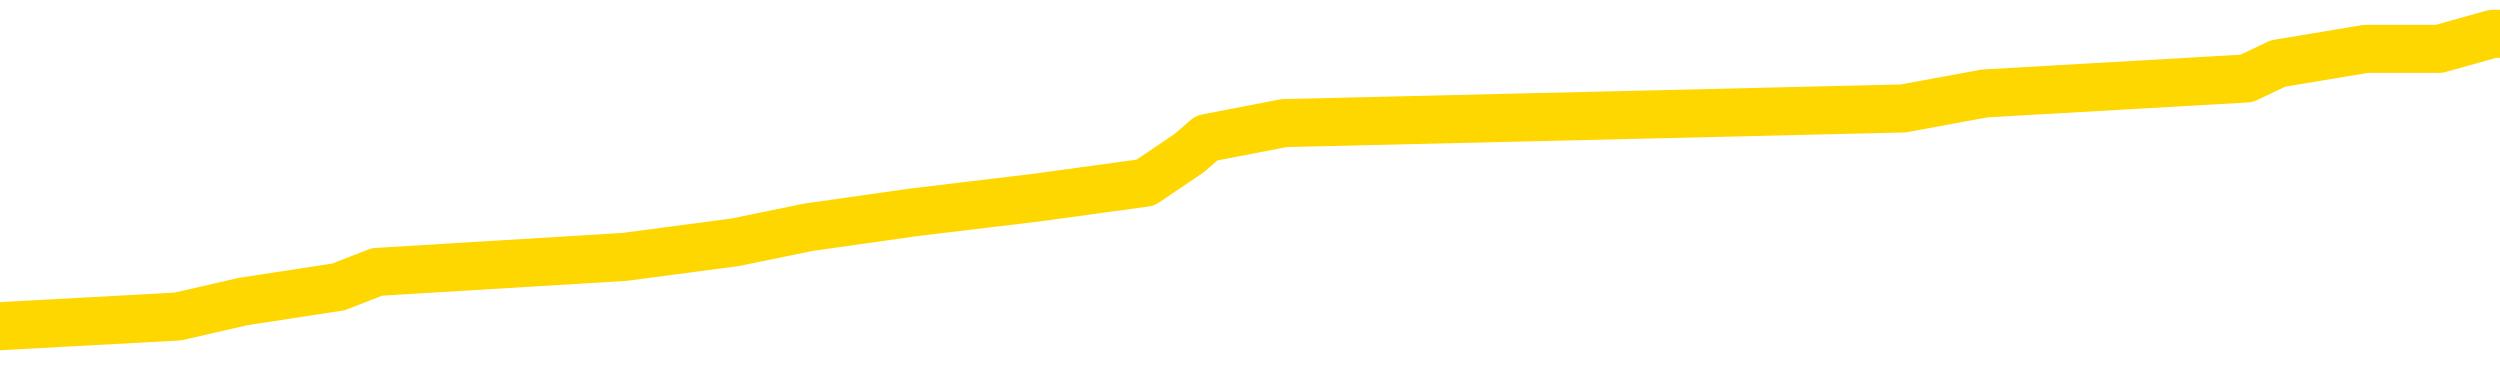 <svg xmlns="http://www.w3.org/2000/svg" version="1.1" viewBox="0 0 6500 1000">
	<path fill="none" stroke="gold" stroke-width="125" stroke-linecap="round" stroke-linejoin="round" d="M0 101906  L-912092 101906 L-911908 101868 L-911418 101790 L-911125 101752 L-910813 101674 L-910579 101635 L-910525 101558 L-910466 101481 L-910313 101442 L-910273 101365 L-910140 101326 L-909847 101287 L-909307 101287 L-908696 101249 L-908648 101249 L-908008 101210 L-907975 101210 L-907450 101210 L-907317 101171 L-906927 101094 L-906599 101017 L-906481 100939 L-906270 100862 L-905553 100862 L-904983 100823 L-904876 100823 L-904701 100784 L-904480 100707 L-904079 100668 L-904053 100591 L-903125 100514 L-903037 100436 L-902955 100359 L-902885 100282 L-902588 100243 L-902436 100165 L-900546 100204 L-900445 100204 L-900183 100204 L-899889 100243 L-899747 100165 L-899499 100165 L-899463 100127 L-899305 100088 L-898841 100011 L-898588 99972 L-898376 99895 L-898125 99856 L-897776 99817 L-896848 99740 L-896755 99663 L-896344 99624 L-895173 99547 L-893984 99508 L-893892 99430 L-893864 99353 L-893598 99276 L-893299 99198 L-893171 99121 L-893133 99044 L-892319 99044 L-891935 99082 L-890874 99121 L-890813 99121 L-890548 99895 L-890076 100630 L-889884 101365 L-889620 102100 L-889284 102061 L-889148 102022 L-888692 101984 L-887949 101945 L-887932 101906 L-887766 101829 L-887698 101829 L-887182 101790 L-886154 101790 L-885957 101752 L-885469 101713 L-885107 101674 L-884698 101674 L-884312 101713 L-882609 101713 L-882511 101713 L-882439 101713 L-882378 101713 L-882193 101674 L-881857 101674 L-881216 101635 L-881139 101597 L-881078 101597 L-880892 101558 L-880812 101558 L-880635 101519 L-880616 101481 L-880386 101481 L-879998 101442 L-879109 101442 L-879070 101403 L-878982 101365 L-878954 101287 L-877946 101249 L-877796 101171 L-877772 101133 L-877639 101094 L-877599 101055 L-876341 101017 L-876283 101017 L-875744 100978 L-875691 100978 L-875644 100978 L-875249 100939 L-875110 100900 L-874910 100862 L-874763 100862 L-874599 100862 L-874322 100900 L-873963 100900 L-873411 100862 L-872766 100823 L-872507 100746 L-872353 100707 L-871952 100668 L-871912 100630 L-871792 100591 L-871730 100630 L-871716 100630 L-871622 100630 L-871329 100591 L-871178 100436 L-870847 100359 L-870769 100282 L-870693 100243 L-870467 100127 L-870400 100049 L-870173 99972 L-870120 99895 L-869956 99856 L-868950 99817 L-868766 99779 L-868215 99740 L-867822 99663 L-867425 99624 L-866575 99547 L-866496 99508 L-865918 99469 L-865476 99469 L-865235 99430 L-865078 99430 L-864677 99353 L-864657 99353 L-864212 99314 L-863806 99276 L-863670 99198 L-863495 99121 L-863359 99044 L-863109 98966 L-862109 98928 L-862027 98889 L-861891 98850 L-861853 98811 L-860963 98773 L-860747 98734 L-860304 98695 L-860186 98657 L-860130 98618 L-859453 98618 L-859353 98579 L-859324 98579 L-857982 98541 L-857576 98502 L-857537 98463 L-856609 98425 L-856511 98386 L-856378 98347 L-855973 98309 L-855947 98270 L-855854 98231 L-855638 98193 L-855227 98115 L-854073 98038 L-853781 97960 L-853753 97883 L-853145 97844 L-852895 97767 L-852875 97728 L-851946 97690 L-851894 97612 L-851772 97574 L-851754 97496 L-851598 97458 L-851423 97380 L-851287 97341 L-851230 97303 L-851122 97264 L-851037 97225 L-850804 97187 L-850729 97148 L-850420 97109 L-850303 97071 L-850133 97032 L-850041 96993 L-849939 96993 L-849916 96955 L-849839 96955 L-849741 96877 L-849374 96839 L-849269 96800 L-848766 96761 L-848314 96723 L-848276 96684 L-848252 96645 L-848211 96606 L-848082 96568 L-847981 96529 L-847540 96490 L-847258 96452 L-846665 96413 L-846535 96374 L-846260 96297 L-846108 96258 L-845955 96220 L-845869 96142 L-845791 96104 L-845606 96065 L-845555 96065 L-845527 96026 L-845448 95988 L-845425 95949 L-845141 95871 L-844538 95794 L-843542 95755 L-843244 95717 L-842510 95678 L-842266 95639 L-842176 95601 L-841599 95562 L-840900 95523 L-840148 95485 L-839830 95446 L-839447 95369 L-839370 95330 L-838735 95291 L-838550 95252 L-838462 95252 L-838332 95252 L-838020 95214 L-837970 95175 L-837828 95136 L-837806 95098 L-836839 95059 L-836293 95020 L-835815 95020 L-835754 95020 L-835430 95020 L-835409 94982 L-835346 94982 L-835136 94943 L-835060 94904 L-835005 94866 L-834982 94827 L-834943 94788 L-834927 94750 L-834170 94711 L-834154 94672 L-833354 94634 L-833202 94595 L-832297 94556 L-831790 94517 L-831561 94440 L-831520 94440 L-831405 94401 L-831228 94363 L-830474 94401 L-830339 94363 L-830175 94324 L-829857 94285 L-829681 94208 L-828659 94131 L-828635 94053 L-828384 94015 L-828171 93937 L-827537 93899 L-827299 93821 L-827267 93744 L-827089 93666 L-827008 93589 L-826919 93550 L-826854 93473 L-826414 93396 L-826390 93357 L-825849 93318 L-825594 93280 L-825099 93241 L-824222 93202 L-824185 93164 L-824132 93125 L-824091 93086 L-823974 93047 L-823697 93009 L-823490 92931 L-823293 92854 L-823270 92777 L-823220 92699 L-823180 92661 L-823102 92622 L-822505 92545 L-822445 92506 L-822341 92467 L-822187 92429 L-821555 92390 L-820874 92351 L-820572 92274 L-820225 92235 L-820027 92196 L-819979 92119 L-819659 92080 L-819031 92042 L-818884 92003 L-818848 91964 L-818790 91926 L-818714 91848 L-818472 91848 L-818384 91810 L-818290 91771 L-817996 91732 L-817862 91694 L-817802 91655 L-817765 91577 L-817493 91577 L-816487 91539 L-816311 91500 L-816260 91500 L-815968 91461 L-815775 91384 L-815442 91345 L-814936 91307 L-814373 91229 L-814359 91152 L-814342 91113 L-814242 91036 L-814127 90958 L-814088 90881 L-814050 90842 L-813985 90842 L-813957 90804 L-813818 90842 L-813525 90842 L-813475 90842 L-813370 90842 L-813105 90804 L-812640 90765 L-812496 90765 L-812441 90688 L-812384 90649 L-812193 90610 L-811828 90572 L-811613 90572 L-811419 90572 L-811361 90572 L-811302 90494 L-811148 90456 L-810878 90417 L-810448 90610 L-810433 90610 L-810356 90572 L-810291 90533 L-810162 90262 L-810139 90223 L-809855 90185 L-809807 90146 L-809752 90107 L-809290 90069 L-809251 90069 L-809210 90030 L-809020 89991 L-808540 89953 L-808053 89914 L-808036 89875 L-807998 89837 L-807742 89798 L-807664 89721 L-807434 89682 L-807418 89605 L-807124 89527 L-806682 89488 L-806235 89450 L-805730 89411 L-805576 89372 L-805290 89334 L-805250 89256 L-804919 89218 L-804697 89179 L-804180 89102 L-804104 89063 L-803856 88986 L-803662 88908 L-803602 88870 L-802825 88831 L-802751 88831 L-802521 88792 L-802504 88792 L-802442 88753 L-802247 88715 L-801782 88715 L-801759 88676 L-801629 88676 L-800329 88676 L-800312 88676 L-800235 88637 L-800141 88637 L-799924 88637 L-799772 88599 L-799594 88637 L-799539 88676 L-799253 88715 L-799213 88715 L-798843 88715 L-798403 88715 L-798220 88715 L-797899 88676 L-797604 88676 L-797158 88599 L-797086 88560 L-796624 88483 L-796186 88444 L-796004 88405 L-794550 88328 L-794418 88289 L-793961 88212 L-793735 88173 L-793348 88096 L-792832 88018 L-791878 87941 L-791083 87864 L-790409 87825 L-789983 87748 L-789672 87709 L-789442 87593 L-788759 87477 L-788746 87361 L-788536 87206 L-788514 87167 L-788340 87090 L-787390 87051 L-787121 86974 L-786306 86935 L-785996 86858 L-785958 86819 L-785901 86742 L-785284 86703 L-784646 86626 L-783020 86587 L-782346 86548 L-781704 86548 L-781627 86548 L-781570 86548 L-781534 86548 L-781506 86510 L-781394 86432 L-781376 86394 L-781354 86355 L-781200 86316 L-781147 86239 L-781069 86200 L-780949 86162 L-780852 86123 L-780734 86084 L-780465 86007 L-780195 85968 L-780178 85891 L-779978 85852 L-779831 85775 L-779604 85736 L-779470 85697 L-779161 85659 L-779101 85620 L-778748 85543 L-778400 85504 L-778299 85465 L-778234 85388 L-778175 85349 L-777790 85272 L-777409 85233 L-777305 85194 L-777045 85156 L-776774 85078 L-776614 85040 L-776582 85001 L-776520 84962 L-776379 84924 L-776195 84885 L-776150 84846 L-775862 84846 L-775846 84808 L-775613 84808 L-775552 84769 L-775514 84769 L-774934 84730 L-774800 84692 L-774777 84537 L-774758 84266 L-774741 83957 L-774725 83647 L-774701 83338 L-774684 83105 L-774663 82835 L-774647 82564 L-774623 82409 L-774607 82254 L-774585 82138 L-774568 82061 L-774519 81945 L-774447 81829 L-774412 81635 L-774389 81481 L-774353 81326 L-774312 81171 L-774275 81094 L-774259 80939 L-774235 80823 L-774197 80746 L-774181 80630 L-774157 80552 L-774140 80475 L-774121 80398 L-774105 80320 L-774076 80204 L-774050 80088 L-774005 80049 L-773988 79972 L-773946 79933 L-773898 79856 L-773828 79779 L-773812 79701 L-773796 79624 L-773734 79585 L-773695 79547 L-773656 79508 L-773489 79469 L-773425 79430 L-773408 79392 L-773364 79314 L-773306 79276 L-773093 79237 L-773060 79198 L-773017 79160 L-772939 79121 L-772402 79082 L-772324 79044 L-772220 78966 L-772131 78928 L-771955 78889 L-771604 78850 L-771448 78811 L-771010 78773 L-770854 78734 L-770724 78695 L-770020 78618 L-769819 78579 L-768858 78502 L-768376 78463 L-768277 78463 L-768184 78425 L-767939 78386 L-767866 78347 L-767423 78270 L-767327 78231 L-767312 78193 L-767296 78154 L-767271 78115 L-766806 78076 L-766589 78038 L-766449 77999 L-766155 77960 L-766067 77922 L-766025 77883 L-765995 77844 L-765823 77806 L-765764 77767 L-765688 77728 L-765607 77690 L-765537 77690 L-765228 77651 L-765143 77612 L-764929 77574 L-764894 77535 L-764211 77496 L-764112 77458 L-763907 77419 L-763860 77380 L-763582 77341 L-763520 77303 L-763503 77225 L-763425 77187 L-763117 77109 L-763092 77071 L-763038 76993 L-763016 76955 L-762893 76916 L-762757 76839 L-762513 76800 L-762387 76800 L-761741 76761 L-761725 76761 L-761700 76761 L-761520 76684 L-761444 76645 L-761352 76606 L-760924 76568 L-760508 76529 L-760115 76452 L-760036 76413 L-760018 76374 L-759654 76336 L-759418 76297 L-759190 76258 L-758876 76220 L-758799 76181 L-758718 76104 L-758540 76026 L-758524 75988 L-758259 75910 L-758179 75871 L-757949 75833 L-757722 75794 L-757407 75794 L-757232 75755 L-756870 75755 L-756479 75717 L-756409 75639 L-756346 75601 L-756205 75523 L-756153 75485 L-756052 75407 L-755550 75369 L-755353 75330 L-755106 75291 L-754921 75252 L-754621 75214 L-754545 75175 L-754379 75098 L-753494 75059 L-753466 74982 L-753343 74904 L-752764 74866 L-752686 74827 L-751973 74827 L-751661 74827 L-751448 74827 L-751431 74827 L-751045 74827 L-750520 74750 L-750073 74711 L-749744 74672 L-749591 74634 L-749265 74634 L-749087 74595 L-749005 74595 L-748799 74517 L-748624 74479 L-747695 74440 L-746805 74401 L-746766 74363 L-746538 74363 L-746159 74324 L-745371 74285 L-745137 74247 L-745061 74208 L-744704 74169 L-744132 74092 L-743865 74053 L-743478 74015 L-743375 74015 L-743205 74015 L-742586 74015 L-742375 74015 L-742067 74015 L-742014 73976 L-741887 73937 L-741834 73899 L-741714 73860 L-741378 73782 L-740419 73744 L-740288 73666 L-740086 73628 L-739455 73589 L-739143 73550 L-738729 73512 L-738702 73473 L-738557 73434 L-738136 73396 L-736804 73396 L-736757 73357 L-736628 73280 L-736612 73241 L-736034 73164 L-735828 73125 L-735798 73086 L-735757 73047 L-735700 73009 L-735662 72970 L-735584 72931 L-735441 72893 L-734987 72854 L-734869 72815 L-734583 72777 L-734211 72738 L-734115 72699 L-733788 72661 L-733433 72622 L-733263 72583 L-733216 72545 L-733107 72506 L-733018 72467 L-732990 72429 L-732914 72351 L-732610 72312 L-732577 72235 L-732505 72196 L-732137 72158 L-731801 72119 L-731721 72119 L-731501 72080 L-731329 72042 L-731302 72003 L-730805 71964 L-730256 71887 L-729375 71848 L-729277 71771 L-729200 71732 L-728925 71694 L-728678 71616 L-728604 71577 L-728542 71500 L-728423 71461 L-728381 71423 L-728271 71384 L-728194 71307 L-727493 71268 L-727248 71229 L-727208 71191 L-727052 71152 L-726453 71152 L-726226 71152 L-726134 71152 L-725659 71152 L-725061 71075 L-724541 71036 L-724520 70997 L-724375 70958 L-724055 70958 L-723513 70958 L-723281 70958 L-723111 70958 L-722624 70920 L-722397 70881 L-722312 70842 L-721966 70804 L-721640 70804 L-721117 70765 L-720789 70726 L-720189 70688 L-719991 70610 L-719939 70572 L-719899 70533 L-719617 70494 L-718933 70417 L-718623 70378 L-718598 70301 L-718407 70262 L-718184 70223 L-718098 70185 L-717434 70107 L-717410 70069 L-717188 69991 L-716858 69953 L-716506 69875 L-716301 69837 L-716069 69759 L-715811 69721 L-715621 69643 L-715574 69605 L-715347 69566 L-715312 69527 L-715156 69488 L-714941 69450 L-714768 69411 L-714677 69372 L-714400 69334 L-714156 69295 L-713841 69256 L-713415 69256 L-713377 69256 L-712894 69256 L-712661 69256 L-712449 69218 L-712223 69179 L-711673 69179 L-711426 69140 L-710592 69140 L-710536 69102 L-710514 69063 L-710356 69024 L-709895 68986 L-709854 68947 L-709514 68870 L-709381 68831 L-709158 68792 L-708586 68753 L-708114 68715 L-707919 68676 L-707727 68637 L-707537 68599 L-707435 68560 L-707067 68521 L-707021 68483 L-706939 68444 L-705646 68405 L-705597 68367 L-705329 68367 L-705184 68367 L-704633 68367 L-704516 68328 L-704435 68289 L-704075 68251 L-703852 68212 L-703570 68173 L-703241 68096 L-702733 68057 L-702621 68018 L-702542 67980 L-702377 67941 L-702083 67941 L-701614 67941 L-701418 67980 L-701367 67980 L-700718 67941 L-700596 67902 L-700142 67902 L-700106 67864 L-699637 67825 L-699527 67786 L-699511 67748 L-699294 67748 L-699114 67709 L-698582 67709 L-697552 67709 L-697353 67670 L-696895 67632 L-695946 67554 L-695847 67516 L-695494 67438 L-695433 67400 L-695419 67361 L-695383 67322 L-695014 67283 L-694894 67245 L-694652 67206 L-694488 67167 L-694301 67129 L-694180 67090 L-693109 67013 L-692251 66974 L-692039 66897 L-691942 66858 L-691767 66781 L-691434 66742 L-691362 66703 L-691305 66664 L-691129 66664 L-690740 66626 L-690505 66587 L-690394 66548 L-690277 66510 L-689296 66471 L-689270 66432 L-688676 66355 L-688644 66355 L-688495 66316 L-688211 66278 L-687299 66278 L-686353 66278 L-686200 66239 L-686097 66239 L-685966 66200 L-685823 66162 L-685796 66123 L-685682 66084 L-685464 66046 L-684782 66007 L-684653 65968 L-684350 65929 L-684110 65852 L-683777 65813 L-683138 65775 L-682796 65697 L-682734 65659 L-682578 65659 L-681657 65659 L-681186 65659 L-681143 65659 L-681130 65620 L-681089 65581 L-681067 65543 L-681040 65504 L-680896 65465 L-680473 65427 L-680138 65427 L-679947 65388 L-679518 65388 L-679331 65349 L-678942 65272 L-678407 65233 L-678035 65194 L-678013 65194 L-677763 65156 L-677645 65117 L-677569 65078 L-677433 65040 L-677394 65001 L-677314 64962 L-676920 64924 L-676424 64885 L-676312 64808 L-676139 64769 L-675831 64730 L-675383 64692 L-675060 64653 L-674918 64576 L-674491 64498 L-674337 64421 L-674282 64343 L-673468 64305 L-673449 64266 L-673077 64227 L-673020 64227 L-671891 64189 L-671823 64189 L-671265 64150 L-671070 64111 L-670933 64073 L-670700 64034 L-670353 63995 L-670318 63918 L-670283 63879 L-670215 63802 L-669866 63763 L-669694 63724 L-669209 63686 L-669193 63647 L-668868 63608 L-668710 63570 L-667569 63492 L-667545 63454 L-667353 63376 L-667159 63338 L-666909 63299 L-666892 63260 L-665872 63222 L-665574 63183 L-665499 63144 L-665362 63067 L-665187 63028 L-664610 62951 L-664394 62912 L-664331 62873 L-664200 62835 L-664163 62757 L-663640 62719 L-663502 77960 L-663487 77960 L-663465 77960 L-663444 77960 L-663217 62680 L-662441 62680 L-662400 62680 L-662032 62680 L-661954 62641 L-661902 62603 L-661228 62564 L-660486 62525 L-660061 62525 L-659614 62487 L-658552 62448 L-658240 62370 L-657830 62370 L-657758 62332 L-657234 62332 L-657139 62332 L-657121 62332 L-656677 62293 L-656491 62216 L-655711 62138 L-655038 62100 L-654626 61984 L-654394 61906 L-654254 61868 L-654172 61790 L-654152 61752 L-654076 61752 L-653948 61713 L-653631 61752 L-653407 61752 L-653082 61713 L-653020 61713 L-652649 61713 L-652616 61713 L-652408 61713 L-651740 61713 L-651663 61713 L-651505 61635 L-651394 61635 L-651068 61597 L-650913 61558 L-650572 61558 L-650515 61481 L-650177 61403 L-649973 61365 L-649920 61287 L-648544 61249 L-648414 61210 L-647981 61171 L-647660 61133 L-646833 61055 L-646709 61017 L-645978 60939 L-645822 60862 L-645782 60823 L-645728 60784 L-645705 60746 L-645591 60707 L-645294 60668 L-645005 60630 L-644950 60591 L-644830 60552 L-644799 60514 L-644700 60475 L-644256 60475 L-644104 60436 L-643269 60436 L-642727 60398 L-642392 60398 L-642376 60359 L-642301 60320 L-642185 60282 L-641990 60243 L-641726 60204 L-640891 60165 L-640795 60127 L-640273 60088 L-640232 60049 L-640132 60011 L-639304 60011 L-639169 59972 L-638830 59972 L-638276 59933 L-637897 59895 L-637734 59856 L-637424 59817 L-636611 59779 L-636305 59740 L-636037 59740 L-635715 59740 L-635394 59779 L-635119 59779 L-634290 59701 L-634195 59663 L-634102 59547 L-633998 59430 L-633611 59314 L-633131 59237 L-633115 59198 L-632996 59160 L-632628 59082 L-632533 59044 L-631699 58966 L-631622 58928 L-631323 58889 L-631232 58850 L-630825 58773 L-630715 58695 L-630015 58657 L-629542 58618 L-629482 58579 L-629263 58502 L-628989 58463 L-628876 58425 L-627849 58386 L-627463 58347 L-627443 58309 L-627110 58270 L-626865 58231 L-626432 58193 L-626322 58154 L-626204 58115 L-625752 58038 L-625162 57999 L-624825 57960 L-622933 57922 L-622819 57844 L-622607 57806 L-621289 57767 L-621182 49063 L-621116 40475 L-621080 32545 L-621018 32545 L-620519 41171 L-619844 49682 L-619822 57535 L-619551 57458 L-618583 57458 L-617894 57419 L-617732 57380 L-617191 57341 L-617101 57303 L-616082 57264 L-615134 57187 L-614769 57225 L-614666 57264 L-614078 57264 L-614018 57264 L-613918 57225 L-613478 57148 L-613370 57109 L-612929 57071 L-611929 56955 L-611672 56839 L-611569 56723 L-611439 56645 L-611073 56568 L-610492 56490 L-610461 56452 L-610145 56413 L-608162 56374 L-608047 56336 L-607979 56336 L-607620 56297 L-606002 56258 L-605824 56258 L-605680 56258 L-604857 56297 L-604804 56336 L-604750 56336 L-604316 56336 L-603335 56374 L-603262 56374 L-602177 56336 L-601964 56336 L-601248 56258 L-600859 56220 L-600641 56142 L-600321 56065 L-599827 55988 L-599699 55949 L-599471 55871 L-599238 55794 L-599179 55755 L-598890 55717 L-598617 55639 L-597588 55601 L-595923 55562 L-595503 55523 L-595366 55485 L-595210 55485 L-594905 55446 L-594677 55369 L-594518 55330 L-594359 55252 L-594190 55175 L-594142 55136 L-594089 55098 L-594067 55098 L-593681 55059 L-593431 55059 L-593161 55059 L-593000 55059 L-592910 55059 L-591252 55059 L-591087 55098 L-590707 55059 L-590247 55059 L-589637 54982 L-588544 54943 L-588113 54904 L-588081 54866 L-588019 54827 L-588002 54788 L-586298 54750 L-586256 54711 L-585790 54672 L-585603 54634 L-585570 54556 L-584975 54517 L-584925 54479 L-584603 54440 L-584552 54401 L-584342 54363 L-584324 54324 L-584057 54247 L-584004 54208 L-583535 54169 L-583025 54092 L-582947 54092 L-582652 54053 L-582636 54015 L-582597 53976 L-582526 53937 L-582369 53899 L-581423 53899 L-581366 53899 L-580846 53899 L-580653 53860 L-580552 53860 L-580326 53821 L-579816 53821 L-579428 54866 L-579359 54866 L-579011 54827 L-578654 54788 L-577525 53666 L-577473 53589 L-577247 53550 L-577213 53512 L-577088 53434 L-576990 53434 L-576725 53434 L-575985 53473 L-575406 53473 L-575113 53473 L-574407 53473 L-574228 53434 L-574205 53434 L-573569 53396 L-573258 53357 L-572861 53357 L-572832 53318 L-572811 53280 L-572657 53241 L-571972 53241 L-571955 53241 L-571615 53241 L-571343 53202 L-571305 53164 L-571249 53086 L-571227 53047 L-571155 53009 L-570823 52970 L-570717 52931 L-570689 52854 L-570491 52815 L-570338 52777 L-569470 52738 L-568907 52661 L-568891 52661 L-568790 52622 L-568688 52661 L-568541 52661 L-568463 52661 L-568425 52622 L-568370 52583 L-568296 52545 L-568151 52506 L-567670 52506 L-567265 52467 L-566399 52506 L-566379 52506 L-566121 52506 L-566045 52506 L-566015 52467 L-566005 52390 L-565988 52351 L-565695 52312 L-565655 52274 L-565584 52235 L-565510 52196 L-565305 52158 L-565145 52042 L-564844 51926 L-564766 51771 L-564749 51655 L-564533 51577 L-564302 51577 L-564192 51616 L-563822 51655 L-563664 51655 L-563432 51655 L-563264 51655 L-563119 51616 L-562987 51577 L-561711 51500 L-561307 51423 L-561247 51384 L-561130 51307 L-560705 51268 L-560689 51191 L-560627 51152 L-560354 51075 L-560241 51036 L-559959 50958 L-559682 50920 L-559257 50842 L-559234 50804 L-559156 50765 L-559031 50726 L-558444 50688 L-558053 50649 L-557717 50610 L-557128 50572 L-557026 50572 L-556856 50533 L-556719 50533 L-555892 50494 L-554706 50456 L-554670 50417 L-554615 50417 L-554394 50378 L-554189 50378 L-554035 50378 L-553778 50340 L-553701 50301 L-553159 50262 L-553122 50223 L-552873 50185 L-552486 50146 L-551660 50107 L-551302 50069 L-550992 50069 L-550734 50030 L-550510 49991 L-550104 49953 L-549987 49914 L-549804 49875 L-549751 49875 L-549562 49837 L-549391 49798 L-549363 49759 L-549082 49721 L-548772 49682 L-548634 49643 L-548324 49605 L-548130 49605 L-548115 49566 L-547395 49566 L-547262 49488 L-546964 49450 L-546874 49411 L-546273 49411 L-546235 49372 L-546156 49334 L-545536 49295 L-545384 49218 L-545344 49179 L-545033 49140 L-544841 49102 L-544648 49024 L-544593 48947 L-544284 48908 L-544232 48870 L-544177 48908 L-544152 48908 L-544027 48908 L-543216 48870 L-543140 48831 L-542599 48792 L-542330 48753 L-541671 48715 L-540763 48676 L-540522 48637 L-539990 48599 L-539772 48560 L-538665 48599 L-538615 48599 L-537839 48599 L-537291 48560 L-537180 48521 L-537027 48444 L-536972 48405 L-536807 48367 L-536429 48328 L-535982 48289 L-535927 48251 L-535773 48212 L-535093 48173 L-534873 48135 L-534355 48096 L-533506 48018 L-533490 47980 L-531699 47941 L-531145 47902 L-531027 47864 L-530022 47825 L-529985 47786 L-529752 47786 L-529660 47786 L-529620 47786 L-529288 47748 L-528936 47709 L-528671 47632 L-528384 47593 L-528073 47516 L-527819 47438 L-527725 47400 L-527235 47361 L-527028 47322 L-526462 47283 L-526348 47322 L-525997 47283 L-525945 47283 L-525905 47283 L-525302 47206 L-524568 47129 L-523987 47051 L-523751 46974 L-523211 46858 L-523058 46781 L-522557 46742 L-522347 46664 L-522324 46664 L-522265 46626 L-521302 46626 L-521125 46587 L-520683 46548 L-520659 46471 L-520504 46432 L-520422 46432 L-520272 46471 L-519625 46471 L-519575 46432 L-518455 46394 L-517471 46355 L-517410 46316 L-516689 46278 L-515824 46239 L-515445 46200 L-515226 46200 L-514467 46162 L-514415 46123 L-514106 46046 L-513254 46046 L-513061 46007 L-512885 45968 L-512660 45968 L-512533 45929 L-512341 45929 L-512109 45891 L-511939 45929 L-511653 45891 L-511373 45891 L-511290 45852 L-511120 45813 L-511103 45736 L-510949 45697 L-510910 45659 L-510135 45620 L-510058 45620 L-509826 45543 L-509399 45504 L-509054 45465 L-508470 45427 L-508202 45427 L-507943 45427 L-507813 45349 L-507797 45311 L-507683 45272 L-507659 45233 L-507425 45194 L-507389 45156 L-506073 45156 L-506018 45117 L-505339 45040 L-504766 45040 L-504641 45040 L-504488 45040 L-504410 45040 L-504099 44962 L-503826 44924 L-503736 44846 L-503635 44846 L-502707 44808 L-502631 44808 L-502267 44808 L-502242 44769 L-502206 44730 L-501430 44653 L-501338 44614 L-501198 44576 L-500797 44537 L-500535 44537 L-500291 44576 L-500077 44537 L-499997 44537 L-499920 44537 L-499844 44537 L-499657 44576 L-499591 44576 L-499341 44576 L-499286 44537 L-499149 44498 L-499069 44421 L-498956 44382 L-498732 44343 L-498568 44305 L-498527 44266 L-498358 44227 L-497987 44189 L-497972 44150 L-497856 44111 L-497135 44073 L-497099 44034 L-496966 44034 L-496618 43995 L-496207 43995 L-496171 43995 L-496092 43957 L-496054 43918 L-495690 43879 L-495485 43841 L-495470 43802 L-495125 43763 L-494776 43763 L-494450 43763 L-494349 43724 L-494196 43724 L-494002 43686 L-493770 43686 L-493677 43686 L-493522 43686 L-493445 43686 L-493404 43647 L-493290 43608 L-493267 43570 L-493016 43570 L-492878 43492 L-492300 43376 L-491472 43299 L-490984 43222 L-490862 43183 L-490824 43144 L-490811 43105 L-490659 43028 L-490558 42951 L-490325 42912 L-489935 42835 L-489630 42796 L-489615 42757 L-489444 42719 L-489205 42641 L-488609 42641 L-488005 42603 L-487966 42603 L-487925 42603 L-487772 42564 L-487719 42525 L-487656 42487 L-487588 42448 L-487534 42370 L-487508 42332 L-487462 42293 L-487367 42216 L-487230 42177 L-487077 42138 L-486945 42100 L-486904 42100 L-486868 42061 L-486806 42022 L-486533 41945 L-486218 41906 L-486178 41829 L-486092 41790 L-485915 41752 L-485678 41713 L-485320 41674 L-485290 41635 L-484721 41597 L-484598 41558 L-484362 41519 L-484339 41519 L-484058 41481 L-483773 41481 L-483517 41481 L-482945 41442 L-482649 41403 L-482572 41365 L-481873 41326 L-481796 41287 L-481761 41249 L-481734 41210 L-481683 41133 L-481489 41094 L-481349 41017 L-481313 40978 L-481273 40939 L-480677 40900 L-480445 40862 L-480161 41133 L-480107 41365 L-480033 41635 L-479955 41868 L-479719 41790 L-479475 41752 L-479339 41713 L-479233 41674 L-479153 41635 L-478766 41558 L-478639 41519 L-478486 41481 L-478449 41442 L-478303 41403 L-478081 41365 L-477908 41326 L-477839 41287 L-477017 41210 L-477001 41210 L-476706 41171 L-475919 41133 L-475609 41133 L-475462 41094 L-475234 41055 L-475033 40978 L-474097 40939 L-474060 40900 L-474037 40862 L-473996 40784 L-473728 40746 L-473131 40707 L-473068 40668 L-473032 40630 L-473015 40591 L-472320 40591 L-472119 40591 L-472087 40591 L-471753 40591 L-471646 40552 L-471021 40475 L-470517 40436 L-470480 40359 L-470037 40359 L-469941 40320 L-469782 40320 L-469469 40320 L-469457 40320 L-469017 40359 L-468535 40398 L-468406 40398 L-468086 40398 L-468017 40359 L-467713 40359 L-467537 40320 L-467344 40282 L-467101 40204 L-466903 40127 L-466878 40049 L-466299 40011 L-466230 39972 L-465820 39933 L-465766 39895 L-465719 39856 L-465355 39817 L-465209 39779 L-465004 39740 L-464907 39740 L-464752 39701 L-464691 39663 L-464543 39585 L-464443 39547 L-463886 39547 L-463863 39624 L-463691 39663 L-463150 39701 L-463089 39701 L-463035 39624 L-463006 39547 L-462935 39508 L-462919 39430 L-462855 39392 L-462819 39314 L-462664 39276 L-462338 39237 L-461772 39198 L-461758 39160 L-461696 39082 L-461594 39005 L-461548 39005 L-461305 38966 L-460883 38966 L-460728 38966 L-458987 38889 L-458445 38850 L-457502 38811 L-457092 38773 L-456551 38695 L-456355 38657 L-456186 38618 L-455890 38579 L-455776 38541 L-455761 38541 L-455606 38502 L-455466 38463 L-455389 38386 L-455258 38386 L-454910 38386 L-454539 38425 L-453941 38425 L-453765 38425 L-453609 38386 L-453340 38347 L-453189 38347 L-452897 38463 L-452874 38541 L-452791 38618 L-452563 38695 L-451864 38657 L-451737 38618 L-451306 38579 L-451212 38541 L-450007 38541 L-449958 38502 L-449664 38502 L-449261 38463 L-448985 38386 L-448966 38347 L-448848 38309 L-448772 38270 L-448590 38231 L-448110 38193 L-447659 38115 L-447249 38076 L-447218 38038 L-446800 37999 L-446686 37999 L-446568 37999 L-446553 37999 L-446358 37960 L-446337 37883 L-446104 37844 L-445661 37806 L-445342 37728 L-444877 37728 L-444712 37690 L-444557 37651 L-444401 37651 L-443947 37651 L-443628 37651 L-443573 37690 L-443202 37690 L-443165 37728 L-442838 37728 L-442721 37690 L-442623 37651 L-442297 37574 L-441910 37535 L-441649 37496 L-441291 37419 L-441034 37380 L-438864 37341 L-438814 37303 L-438792 37264 L-438380 37264 L-438319 37264 L-438249 37303 L-438018 37303 L-437707 37264 L-437404 37187 L-437360 37148 L-437052 37109 L-436919 37071 L-436702 37032 L-435990 36993 L-435835 36993 L-435696 36955 L-435548 36955 L-435527 36955 L-435332 36916 L-435307 36877 L-435216 36839 L-435194 36800 L-435178 36761 L-435077 36723 L-434149 36684 L-433691 36684 L-432599 36606 L-432176 36606 L-431773 36568 L-431734 36529 L-431480 36490 L-430706 36413 L-430690 36374 L-430665 36336 L-430472 36297 L-429736 36258 L-429466 36220 L-429426 36181 L-429027 36104 L-429002 36065 L-428213 36026 L-427533 35988 L-426162 35949 L-425892 35910 L-425843 35871 L-425306 35794 L-425273 35755 L-425171 35678 L-424847 35639 L-424768 35601 L-424499 35601 L-423586 35562 L-423448 35562 L-423199 35485 L-422653 35485 L-422231 35446 L-422038 35407 L-422023 35407 L-421885 35330 L-421791 35291 L-421664 35252 L-421404 35214 L-421379 35136 L-421288 35098 L-420977 35059 L-420917 35020 L-420800 35020 L-420450 35020 L-419640 35020 L-419408 34943 L-418579 34943 L-418347 34866 L-418131 34827 L-417612 34827 L-416974 34788 L-416558 34750 L-416236 34711 L-415755 34672 L-415329 34672 L-415268 34634 L-414919 34634 L-414879 34595 L-414865 34556 L-414766 34479 L-414720 34479 L-414235 34440 L-413433 34440 L-413099 34440 L-412018 34401 L-411538 34363 L-411515 34324 L-411375 34285 L-410819 34247 L-410122 34208 L-409813 34169 L-409592 34131 L-409487 34092 L-409384 34015 L-408713 33976 L-408619 33937 L-408597 33937 L-408520 33899 L-408342 33899 L-408170 33899 L-407989 33860 L-407976 33821 L-407900 33782 L-407735 33744 L-407220 33705 L-407204 33666 L-407064 33666 L-406701 33628 L-406677 33628 L-406547 33589 L-406522 33550 L-406160 33512 L-405634 33434 L-405541 33396 L-405325 33318 L-405231 33280 L-405207 33241 L-404743 33202 L-404665 33202 L-404264 33164 L-403813 33164 L-402561 33125 L-402523 33086 L-402091 33047 L-402058 33009 L-401339 32970 L-401163 32931 L-401027 32893 L-400721 32854 L-400666 32815 L-400641 32738 L-400625 32661 L-400450 32622 L-400260 32583 L-399753 32583 L-399379 32274 L-399041 31926 L-399002 31616 L-398283 31345 L-398190 31307 L-398151 31268 L-397609 31268 L-397586 31229 L-397184 31191 L-396758 31152 L-396487 31152 L-396307 31113 L-396061 31036 L-396038 30997 L-395982 30920 L-395365 30881 L-394862 30842 L-394475 30842 L-393856 30881 L-393640 30881 L-393485 30920 L-392192 30842 L-392093 30804 L-391651 30726 L-391320 30688 L-391019 30610 L-390777 30572 L-390042 30494 L-389463 30456 L-388633 30417 L-388533 30378 L-387975 30340 L-387837 30301 L-386195 30262 L-386134 30262 L-386041 30262 L-385074 30262 L-384896 30223 L-384609 30223 L-384391 30223 L-384313 30185 L-384042 30185 L-383926 30146 L-383773 30107 L-383463 30069 L-383385 30030 L-383294 30030 L-383216 29991 L-383100 29991 L-382921 29953 L-382829 29914 L-382791 29875 L-382288 29875 L-382069 29837 L-381940 29837 L-381785 29798 L-381730 29759 L-381605 29759 L-381221 29721 L-380712 29682 L-380640 29643 L-380160 29605 L-380083 29566 L-379982 29566 L-379749 29527 L-379284 29527 L-379054 29527 L-379038 29527 L-378806 29527 L-378651 29527 L-378589 29527 L-378396 29488 L-378125 29411 L-377374 29372 L-376421 29372 L-376385 29334 L-376160 29334 L-375720 29334 L-375439 29256 L-375091 29218 L-374022 29179 L-373094 29179 L-372963 29179 L-372917 29179 L-372847 29140 L-372693 29140 L-372615 29063 L-372442 28986 L-372007 28908 L-371803 28870 L-371742 28792 L-371160 28753 L-371006 28676 L-370890 28637 L-370849 28599 L-370680 28560 L-370543 28521 L-370332 28444 L-370255 28405 L-370232 28367 L-370023 28289 L-369613 28251 L-369588 28212 L-369365 28173 L-369220 28135 L-369185 28096 L-369172 28057 L-369149 28018 L-368916 27980 L-368730 27941 L-368513 27902 L-368488 27864 L-367799 27825 L-367695 27786 L-367660 27748 L-367639 27709 L-367445 27670 L-367392 27632 L-367275 27554 L-367193 27554 L-367082 27516 L-366768 27477 L-366308 27438 L-366053 27400 L-365819 27322 L-365689 27283 L-365337 27245 L-365277 27206 L-365125 27167 L-364553 27090 L-364466 27051 L-364313 26974 L-364017 26897 L-363647 26819 L-363344 26742 L-363267 26703 L-362862 26664 L-362694 26664 L-362550 26664 L-362010 26664 L-361949 26664 L-361934 26587 L-361768 26548 L-361562 26510 L-361487 26510 L-361394 26471 L-360984 26432 L-360969 26394 L-360945 26394 L-360752 26355 L-360675 26703 L-360505 27051 L-360443 27361 L-360427 27709 L-359913 27670 L-359691 27632 L-359072 27554 L-358819 27516 L-358625 27477 L-358586 27438 L-358512 27438 L-358447 27438 L-357796 27438 L-357758 27477 L-357583 27477 L-357518 27477 L-356844 27477 L-356455 27400 L-356193 27361 L-355955 27322 L-355877 27245 L-355862 27167 L-355659 27129 L-355289 27051 L-355063 27013 L-354428 26974 L-354408 26974 L-354021 26935 L-353927 26935 L-353869 26897 L-353593 26858 L-353283 26858 L-353206 26819 L-352355 26858 L-352012 27051 L-351575 27283 L-351142 27477 L-350647 27670 L-350497 27632 L-350229 27670 L-348991 27709 L-348934 27786 L-347170 27825 L-346980 27786 L-345970 27748 L-345819 27709 L-345443 27786 L-345122 27864 L-344517 27941 L-344447 28018 L-344270 27980 L-343441 27941 L-343303 27902 L-342916 27864 L-342732 27825 L-342688 27786 L-342568 27748 L-342358 27709 L-341911 27632 L-341563 27593 L-341430 27554 L-341021 27516 L-340671 27516 L-340386 27477 L-340192 27438 L-340038 27438 L-339874 27400 L-339806 27361 L-339706 27361 L-339472 27322 L-339356 27322 L-339303 27283 L-338761 27283 L-338296 27245 L-337114 27245 L-336981 27245 L-336956 27245 L-336904 27245 L-336236 27245 L-335201 27167 L-335008 27129 L-334828 27090 L-334676 27090 L-334636 27051 L-334621 27051 L-334559 27013 L-334234 26974 L-333074 26935 L-332880 26897 L-332703 26858 L-331589 26819 L-330729 26781 L-330623 26781 L-330149 26742 L-329957 26742 L-327635 26703 L-327557 26664 L-327436 26587 L-327402 26548 L-327364 26471 L-327270 26355 L-327054 26278 L-326473 26200 L-326087 26162 L-325314 26123 L-325236 26084 L-324538 26084 L-323997 26084 L-323956 26046 L-323826 26046 L-323362 26007 L-323323 25968 L-323189 25929 L-322821 25891 L-322791 25852 L-322641 25852 L-322240 25813 L-320416 25852 L-319609 25813 L-318891 25813 L-318874 25813 L-318560 25736 L-317999 25697 L-317497 25659 L-316978 25620 L-316957 25581 L-315213 25543 L-315044 25504 L-314848 25465 L-313954 25427 L-313436 25349 L-313225 25311 L-312967 25272 L-312258 25233 L-311307 25194 L-310649 25156 L-310610 25078 L-310323 25040 L-310241 25001 L-310146 25001 L-310014 24962 L-309937 24962 L-309201 24962 L-308864 24924 L-308815 24962 L-308559 24962 L-308273 24924 L-307847 24924 L-307267 24885 L-307008 24885 L-306856 24846 L-306609 24846 L-306571 24846 L-305773 24808 L-305736 24769 L-305559 24769 L-305149 24692 L-304921 24692 L-304845 24692 L-304713 24692 L-304597 24653 L-304249 24614 L-304186 24576 L-304033 24537 L-303292 24498 L-303181 24459 L-303011 24421 L-302972 24382 L-302677 24382 L-302276 24382 L-302099 24382 L-302005 24382 L-301696 24343 L-300894 24305 L-300436 24227 L-299916 24189 L-299427 24150 L-298732 24111 L-297685 24073 L-297416 24073 L-297362 24034 L-297202 24034 L-296950 24034 L-296704 23995 L-296625 23957 L-296411 23879 L-296099 23841 L-295635 23763 L-295621 23724 L-295325 23724 L-295311 23686 L-294320 23647 L-293648 23608 L-293313 23531 L-292697 23531 L-292560 23492 L-291921 23454 L-291791 23415 L-290840 23338 L-290741 23260 L-290181 23222 L-289772 23222 L-289344 23222 L-289253 23183 L-288418 23183 L-288055 23183 L-288015 23222 L-287883 23260 L-287706 23260 L-287489 23260 L-287436 23222 L-287279 23144 L-287026 23105 L-285926 23067 L-285848 23028 L-285629 22989 L-285498 22912 L-285462 22873 L-285268 22835 L-285169 22796 L-284685 22757 L-284401 22719 L-284240 22680 L-284146 22603 L-283874 22564 L-283604 22525 L-283588 22370 L-283450 22254 L-283311 22138 L-282985 21984 L-282676 21906 L-282635 21868 L-282559 21790 L-282444 21752 L-281593 21674 L-281267 21635 L-280936 21597 L-280803 21597 L-280587 21597 L-280570 21597 L-279890 21597 L-279797 21519 L-279773 21481 L-279758 21403 L-279719 21365 L-279307 21287 L-279038 21249 L-278998 21210 L-278630 21210 L-278420 21171 L-277337 21171 L-277321 21133 L-277292 21094 L-277272 21094 L-276895 21017 L-276640 20978 L-276392 20900 L-276252 20823 L-276120 20784 L-275788 20746 L-275696 20707 L-275635 20668 L-275077 20630 L-275015 20591 L-274859 20552 L-274665 20514 L-274473 20475 L-274457 20436 L-274419 20398 L-274380 20359 L-274109 20320 L-273986 20282 L-273954 20243 L-273854 20243 L-273699 20243 L-273557 20243 L-273273 20204 L-272948 20204 L-272252 20165 L-272229 20165 L-271720 20165 L-270874 20165 L-270511 20127 L-270356 20088 L-269752 20088 L-269582 20088 L-269521 20088 L-269466 20049 L-268411 20011 L-268392 20011 L-267486 20011 L-267465 20011 L-267298 19972 L-267056 19972 L-267006 19933 L-266951 19856 L-266813 19817 L-266774 19779 L-265846 19740 L-265791 19740 L-265669 19740 L-265597 19740 L-265481 19740 L-265303 19779 L-264320 19740 L-264181 19740 L-264063 19663 L-263769 19585 L-263521 19547 L-263485 19508 L-263430 19547 L-263408 19547 L-263275 19547 L-263196 19547 L-263059 19508 L-262436 19508 L-262269 19469 L-261805 19469 L-261629 19392 L-261612 19353 L-261552 19314 L-261435 19276 L-260953 19237 L-260257 19198 L-259884 19160 L-259715 19121 L-258749 19082 L-258594 19044 L-258416 19044 L-258324 19005 L-258068 19005 L-257898 19005 L-257251 18966 L-257240 18966 L-256660 18928 L-256521 18928 L-256466 18850 L-255731 18811 L-255692 18773 L-255615 18773 L-254973 18734 L-254199 18734 L-254106 18695 L-254057 18695 L-254042 18657 L-254006 18657 L-253990 18579 L-253927 18541 L-253911 18502 L-253891 18502 L-253736 18463 L-253697 18425 L-253681 18386 L-253642 18347 L-253502 18309 L-253426 18270 L-253061 18231 L-252713 18193 L-251940 18154 L-251337 18115 L-251141 18076 L-250911 18076 L-250773 18038 L-250135 18038 L-249846 17999 L-249824 17999 L-249364 17960 L-249131 17960 L-249076 17922 L-249038 17883 L-248535 17844 L-247985 17806 L-247197 17767 L-246074 17767 L-245179 17728 L-245091 17728 L-244792 17690 L-244720 17651 L-244604 17612 L-243428 17574 L-243079 17535 L-243057 17496 L-242538 17458 L-242391 17419 L-242283 17380 L-242073 17341 L-241919 17303 L-241896 17264 L-241702 17225 L-241625 17187 L-241482 17148 L-240681 17109 L-240535 17071 L-240255 17032 L-240078 16993 L-239768 16955 L-238956 16916 L-238028 16916 L-236436 16877 L-236193 16839 L-235552 16800 L-235356 16761 L-235278 16723 L-234761 16684 L-234529 16684 L-234506 16645 L-234374 16645 L-234035 16606 L-234024 16568 L-233807 16529 L-233770 16490 L-233229 16452 L-232700 16374 L-232632 16336 L-232339 16297 L-231791 16220 L-231756 16181 L-231703 16142 L-231604 16065 L-231372 16065 L-230792 16065 L-230694 16104 L-230620 16104 L-230288 16065 L-229538 16026 L-229499 15988 L-228819 15988 L-228664 15988 L-228338 15949 L-228122 15910 L-227891 15910 L-227594 15871 L-227348 15833 L-226997 15794 L-226944 15755 L-226184 15717 L-225491 15639 L-225141 15562 L-224677 15523 L-224043 15485 L-223635 15446 L-223557 15485 L-223131 15485 L-222488 15446 L-222319 15446 L-221577 15407 L-221390 15369 L-221094 15330 L-220523 15291 L-220497 15252 L-219478 15252 L-218991 15214 L-218898 15214 L-218837 15175 L-218549 15136 L-218263 15098 L-218201 15059 L-218021 15059 L-217310 15020 L-217134 14982 L-216936 14943 L-216784 14904 L-216692 14866 L-216631 14827 L-216089 14827 L-215778 14788 L-215686 14711 L-215609 14634 L-215042 14595 L-214951 14595 L-214696 14517 L-214369 14440 L-214332 14324 L-214177 14208 L-213945 14169 L-213623 14131 L-212491 14092 L-212292 14053 L-211766 14015 L-211521 14015 L-211276 13976 L-211196 13937 L-211176 13860 L-211099 13821 L-211043 13744 L-210966 13705 L-210927 13666 L-210748 13589 L-210711 13550 L-210480 13512 L-209242 13473 L-208915 13434 L-208876 13357 L-208094 13318 L-207947 13280 L-206956 13241 L-206749 13241 L-206323 13241 L-206196 13241 L-205792 13280 L-205704 13241 L-205047 13202 L-204339 13164 L-203731 13125 L-203538 13086 L-203305 13009 L-202686 12970 L-202391 12893 L-201951 12854 L-201797 12815 L-201641 12777 L-200886 12699 L-200535 12661 L-200133 12661 L-200094 12622 L-199088 12622 L-198769 12622 L-198522 12583 L-197822 12506 L-197748 12467 L-197436 12429 L-196356 12390 L-196164 12351 L-195931 12351 L-195736 12312 L-195236 12274 L-194482 12274 L-194368 12274 L-194168 12274 L-194127 12235 L-194034 12196 L-193721 12158 L-193633 12119 L-193517 12080 L-193199 12080 L-193130 12042 L-193105 12003 L-192743 11964 L-192704 11926 L-192488 11887 L-191985 11926 L-191382 11964 L-191171 12042 L-191018 12080 L-190980 12080 L-190936 12003 L-190901 11964 L-190768 11926 L-190359 11887 L-189988 11848 L-189935 11810 L-189919 11771 L-189840 11732 L-189430 11694 L-189277 11655 L-189261 11577 L-189221 11539 L-189043 11461 L-188967 11423 L-188735 11384 L-187946 11345 L-187868 11345 L-187133 11268 L-186977 11229 L-186738 11152 L-186676 11075 L-186591 11036 L-186568 10958 L-186450 10881 L-186436 10804 L-186374 10726 L-186337 10688 L-186242 10649 L-186220 10649 L-186104 10610 L-185871 10572 L-185701 10494 L-184881 10494 L-184480 10456 L-184325 10456 L-183820 10456 L-183706 10456 L-183109 10456 L-182735 10417 L-182683 10417 L-182489 10378 L-181793 10378 L-181754 10340 L-181610 10340 L-181384 10301 L-181123 10262 L-180749 10223 L-180323 10185 L-180194 10146 L-180174 10069 L-179681 10069 L-178984 10030 L-178753 10069 L-178599 10069 L-177630 10069 L-177406 10107 L-177128 10107 L-177112 10069 L-176586 10030 L-176057 9991 L-175909 9953 L-175890 9914 L-175348 9875 L-175038 9837 L-174920 9759 L-174729 9682 L-174592 9605 L-174265 9566 L-174148 9527 L-173839 9527 L-173413 9488 L-173357 9488 L-173124 9527 L-173028 9527 L-172895 9527 L-172598 9527 L-172484 9488 L-172120 9450 L-171807 9450 L-171324 9411 L-171154 9372 L-170906 9334 L-170690 9295 L-170164 9256 L-169977 9179 L-169622 9140 L-168987 9102 L-168832 9024 L-168091 8986 L-167672 8947 L-167492 8908 L-167415 8908 L-167284 8870 L-166991 8831 L-166950 8792 L-166720 8792 L-166527 8753 L-166272 8753 L-165846 8715 L-165737 8676 L-165118 8676 L-164937 8676 L-163725 8676 L-163078 8715 L-162927 8715 L-162890 8715 L-162758 8715 L-162657 8676 L-162641 8637 L-162559 8599 L-162348 8560 L-162231 8521 L-161868 8483 L-161496 8444 L-160800 8405 L-160397 8367 L-160293 8328 L-160275 8289 L-159330 8251 L-159135 8173 L-158983 8135 L-158927 8057 L-158171 8057 L-158154 8135 L-157665 8173 L-157535 8251 L-157342 8251 L-156451 8212 L-156412 8173 L-156374 8135 L-156297 8096 L-156258 8096 L-156181 8057 L-156097 8018 L-155833 7980 L-155600 7941 L-155538 7902 L-155058 7864 L-154721 7864 L-154610 7825 L-154416 7786 L-154240 7748 L-154181 7748 L-154144 7709 L-153875 7670 L-153177 7593 L-153124 7516 L-152830 7438 L-152428 7361 L-151864 7322 L-150990 7283 L-150686 7245 L-150648 7206 L-150525 7167 L-149927 7129 L-149797 7090 L-149597 7051 L-149559 7013 L-148945 6974 L-148767 6935 L-148752 6858 L-148534 6819 L-148456 6742 L-148149 6742 L-148017 6703 L-147785 6703 L-147450 6703 L-147359 6664 L-147258 6626 L-147221 6587 L-146677 6587 L-146485 6548 L-145944 6510 L-145518 6471 L-145386 6471 L-145324 6471 L-145093 6471 L-145077 6471 L-144588 6510 L-144508 6510 L-144490 6510 L-143097 6548 L-142962 6548 L-142848 6510 L-142213 6471 L-142074 6432 L-141956 6394 L-141802 6316 L-141765 6278 L-141687 6239 L-141633 6278 L-140641 6278 L-140604 6239 L-140471 6239 L-140411 6162 L-140312 6123 L-140022 6084 L-140008 6046 L-139698 6046 L-139598 6084 L-139133 6046 L-139079 10146 L-138937 14208 L-138809 18309 L-138577 22409 L-138008 22370 L-137919 22332 L-137896 22332 L-137609 22293 L-136927 22254 L-136849 22216 L-136813 22177 L-136797 22138 L-136597 22100 L-136177 22022 L-135906 22022 L-135033 21984 L-134740 21984 L-134629 21984 L-133895 21945 L-133768 21906 L-133408 21868 L-133156 21868 L-132284 21829 L-132115 21829 L-132054 21790 L-131999 21752 L-131651 21713 L-131628 21674 L-131419 21635 L-131278 21597 L-131148 21558 L-131025 21519 L-130902 21481 L-130665 21442 L-130374 21403 L-129715 21365 L-129693 21326 L-129538 21287 L-129421 21249 L-128457 21210 L-128401 21171 L-128168 21133 L-128146 21094 L-127820 21055 L-127704 21055 L-127665 21017 L-127163 21017 L-126864 20978 L-126752 20939 L-126210 20900 L-125151 20862 L-124525 20823 L-124353 20784 L-124105 20746 L-123849 20707 L-123718 20668 L-123697 20630 L-123029 20591 L-122133 20552 L-122087 20514 L-122017 20475 L-121901 20475 L-121681 20436 L-121490 20436 L-121450 20398 L-121258 20359 L-120599 20359 L-119982 20320 L-119943 20552 L-119347 20784 L-119285 20978 L-118163 21171 L-118108 21171 L-117987 21133 L-117722 21094 L-117658 21094 L-117389 21094 L-117313 21055 L-117097 21055 L-116614 21017 L-116344 20978 L-116213 20978 L-115981 20900 L-115956 20784 L-115941 20630 L-115918 20436 L-115903 20243 L-115879 20049 L-115865 19817 L-115841 19585 L-115826 19353 L-115803 19160 L-115788 18966 L-115765 18773 L-115749 18657 L-115721 18541 L-115703 18386 L-115685 18309 L-115649 18193 L-115609 18115 L-115594 18038 L-115569 17922 L-115517 17844 L-115492 17767 L-115415 17690 L-115378 17651 L-115362 17574 L-115299 17496 L-115285 17419 L-115239 17303 L-115168 17225 L-115129 17187 L-115105 17109 L-115053 17032 L-115028 16993 L-115012 16955 L-114950 16916 L-114913 16877 L-114836 16839 L-114821 16800 L-114793 16723 L-114720 16684 L-114680 16645 L-114527 16568 L-114410 16529 L-114356 16490 L-114274 16452 L-114240 16413 L-114216 16374 L-114062 16336 L-114047 16297 L-113945 16258 L-113635 16220 L-113598 16181 L-113383 16142 L-113272 16142 L-113247 16142 L-113017 16181 L-112785 16181 L-112410 16142 L-112282 16104 L-112242 16065 L-112190 16026 L-112089 15988 L-112052 15949 L-111841 15949 L-111777 15910 L-111664 15910 L-111453 15871 L-111416 15833 L-111044 15794 L-110990 15755 L-110911 15717 L-110890 15678 L-110797 15639 L-110597 15601 L-110559 15601 L-110537 15601 L-110307 15601 L-110287 15562 L-110077 15562 L-109982 15523 L-109945 15485 L-109609 15446 L-109496 15407 L-109456 15369 L-109442 15369 L-109303 15330 L-109288 15330 L-109033 15330 L-108450 15291 L-108374 15252 L-108336 15214 L-108292 15175 L-108243 15136 L-108063 15098 L-108049 15059 L-107949 15020 L-107871 14982 L-107811 14943 L-107445 14866 L-107363 14827 L-107345 14788 L-107292 14750 L-106323 14711 L-106192 14672 L-106170 14634 L-105950 14595 L-105881 14556 L-105859 14517 L-105612 14479 L-105356 14440 L-105225 14401 L-105186 14363 L-105164 14285 L-105109 14208 L-105021 14169 L-104960 14092 L-104735 14053 L-104605 14015 L-104506 13976 L-104451 13937 L-104258 13899 L-104180 13860 L-103847 13821 L-103716 13782 L-103538 13744 L-103523 13705 L-103498 13666 L-103228 13666 L-102027 13628 L-101991 13628 L-101874 13589 L-101641 13550 L-101450 13512 L-101411 13512 L-101355 13473 L-101251 13473 L-100737 13434 L-100443 13396 L-100211 13357 L-99936 13318 L-99919 13280 L-99886 13241 L-99846 13202 L-99809 13164 L-99707 13125 L-99630 13086 L-99537 13047 L-99410 13009 L-99306 12970 L-99127 12970 L-98935 12931 L-98106 12931 L-97990 12893 L-97735 12854 L-97695 12815 L-97596 12777 L-97536 12777 L-97293 12738 L-97270 12738 L-97149 12699 L-97077 12661 L-97038 12622 L-96806 12583 L-96630 12545 L-96110 12506 L-96033 12467 L-96017 12429 L-95606 12429 L-95243 12429 L-95127 12390 L-95104 12390 L-95064 12351 L-94987 12312 L-94934 12274 L-94585 12235 L-94469 12196 L-94292 12196 L-94236 12158 L-94213 12158 L-94099 12119 L-93811 12080 L-93579 12042 L-93364 12003 L-93154 11964 L-92943 11887 L-92117 11848 L-91777 11810 L-90770 11771 L-90407 11732 L-89361 11694 L-89284 11655 L-88837 11616 L-88625 11577 L-88434 11539 L-88139 11500 L-88098 11461 L-87945 11423 L-87892 11345 L-87660 11307 L-87079 11268 L-86885 11229 L-86266 11229 L-85777 11191 L-85725 11152 L-85077 11113 L-84927 11075 L-84757 11036 L-84384 10997 L-84369 10997 L-84270 10958 L-84231 10958 L-84100 10920 L-83667 10920 L-83364 10920 L-82978 10920 L-82838 10881 L-82677 10881 L-82243 10881 L-82204 10842 L-82103 10842 L-81988 10804 L-81810 10804 L-81639 10765 L-81521 10726 L-81160 10649 L-80942 10610 L-80810 10572 L-80670 10572 L-80171 10572 L-80093 10572 L-79859 10533 L-79535 10533 L-79148 10494 L-79125 10456 L-78505 10456 L-78235 10417 L-78002 10417 L-77577 10378 L-77305 10340 L-77164 10301 L-76955 10262 L-76749 10223 L-76198 10185 L-76067 10185 L-75680 10146 L-75410 10146 L-75307 10107 L-75047 10069 L-74845 10030 L-74776 9991 L-74737 9953 L-74170 9914 L-73963 9875 L-73936 9837 L-73707 9798 L-73629 9759 L-73112 9721 L-73074 9682 L-72918 9643 L-72625 9605 L-72353 9566 L-71989 9527 L-71641 9527 L-71269 9488 L-71149 9488 L-71077 9450 L-70597 9411 L-70535 9372 L-70200 9334 L-70069 9295 L-69991 9256 L-69862 9218 L-69398 9218 L-69104 9179 L-69027 9179 L-68716 9140 L-68408 9102 L-68344 9063 L-68315 9024 L-67540 8986 L-67435 8908 L-67347 8870 L-67324 8831 L-67170 8792 L-66949 8753 L-66782 8715 L-66395 8676 L-66340 8637 L-66277 8637 L-65659 8599 L-65543 8560 L-65219 8521 L-64694 8483 L-64343 8444 L-64267 8405 L-63648 8367 L-63237 8328 L-62936 8289 L-62625 8251 L-62487 8212 L-61863 8212 L-61481 8173 L-60358 8173 L-59297 8135 L-59235 8096 L-58874 8057 L-58773 8057 L-58757 8018 L-58383 8018 L-57378 7941 L-56991 7902 L-56784 7825 L-56695 7786 L-56319 7748 L-56027 7709 L-55715 7670 L-54926 7632 L-54839 7593 L-54786 7554 L-54748 7516 L-54230 7477 L-54115 7438 L-53906 7400 L-53767 7361 L-53163 7322 L-52334 7283 L-52051 7245 L-51869 7245 L-51367 7206 L-51162 7206 L-50608 7206 L-50103 7167 L-49912 7129 L-49873 7090 L-49244 7051 L-48791 7013 L-48377 6974 L-47768 6935 L-46648 6935 L-46234 6897 L-45910 6897 L-45695 6858 L-45268 6819 L-45128 6781 L-45037 6742 L-44806 6703 L-44219 6703 L-43411 6664 L-42212 6664 L-42098 6664 L-41966 6626 L-41878 6587 L-41836 6626 L-41816 6664 L-41805 6742 L-41710 6819 L-40947 6819 L-40241 6819 L-40201 6781 L-39915 6742 L-39374 6703 L-39312 6664 L-39272 6626 L-39258 6587 L-39001 6548 L-38677 6510 L-38537 6471 L-38267 6432 L-38228 6394 L-38121 6355 L-37719 6316 L-37609 6278 L-37532 6239 L-37235 6200 L-37192 6162 L-36974 6162 L-36791 6162 L-36680 6162 L-36666 6123 L-36639 6123 L-36215 6084 L-35969 6046 L-35633 6007 L-35598 5968 L-35464 5929 L-35210 5929 L-35056 5891 L-34149 5891 L-34050 5852 L-33855 5775 L-32848 5736 L-32347 5697 L-32269 5659 L-32231 5620 L-32023 5581 L-31904 5543 L-31806 5504 L-31620 5465 L-31455 5427 L-31219 5388 L-30799 5349 L-30784 5311 L-30475 5272 L-29429 5233 L-29212 5194 L-29196 5156 L-29174 5117 L-28965 5078 L-28806 5040 L-28748 5001 L-27303 4962 L-26977 4962 L-26775 4962 L-26576 4962 L-26426 4962 L-26155 4924 L-25715 4885 L-25497 4885 L-24802 4846 L-24300 4808 L-23975 4769 L-23704 4769 L-22983 4730 L-22828 4730 L-21630 4653 L-21241 4614 L-21125 4537 L-20972 4498 L-20818 4459 L-19848 4421 L-19796 4382 L-19548 4343 L-19526 4305 L-19306 4266 L-18868 4189 L-18728 4111 L-18621 4034 L-18419 3995 L-18301 3957 L-18199 3918 L-18185 3918 L-18052 3879 L-17798 3841 L-17180 3802 L-16521 3763 L-16275 3763 L-16082 3724 L-15323 3724 L-15284 3724 L-15206 3686 L-15154 3608 L-15114 3570 L-15076 3531 L-15037 3492 L-14946 3454 L-14902 3415 L-14843 3338 L-14819 3299 L-14704 3260 L-14395 3183 L-14340 3144 L-14318 3105 L-13976 3067 L-13811 3028 L-13775 2951 L-13735 2912 L-13720 2873 L-13488 2835 L-13348 2796 L-13180 2757 L-12730 2757 L-12497 2757 L-12404 2757 L-12384 2796 L-11903 2757 L-11826 2757 L-11699 2719 L-11569 2641 L-11190 2603 L-10949 2525 L-10911 2487 L-10858 2448 L-10720 2370 L-10680 2332 L-10640 2293 L-10410 2254 L-10370 2216 L-10240 2177 L-10061 2138 L-10020 2100 L-10006 2061 L-9842 2022 L-9827 1984 L-9674 1945 L-9659 1906 L-9633 1868 L-9599 1829 L-9377 1752 L-9154 1752 L-8900 1713 L-8768 1752 L-8126 1752 L-7519 1713 L-6499 1713 L-6306 1674 L-6255 1635 L-6130 1597 L-5805 1558 L-5032 1519 L-4975 1481 L-4861 1442 L-4449 1403 L-4124 1365 L-3986 1326 L-3762 1287 L-3236 1249 L-2835 1249 L-2803 1210 L-2517 1210 L-2231 1171 L-1843 1133 L-1627 1094 L-1200 1017 L-1018 978 L-682 939 L-575 900 L-389 900 L-272 862 L-258 862 L462 823 L632 784 L880 746 L980 707 L1623 668 L1911 630 L2101 591 L2376 552 L2693 514 L2978 475 L3092 398 L3137 359 L3339 320 L4948 282 L5160 243 L5841 204 L5923 165 L6152 127 L6342 127 L6481 88 L6500 88" />
</svg>
